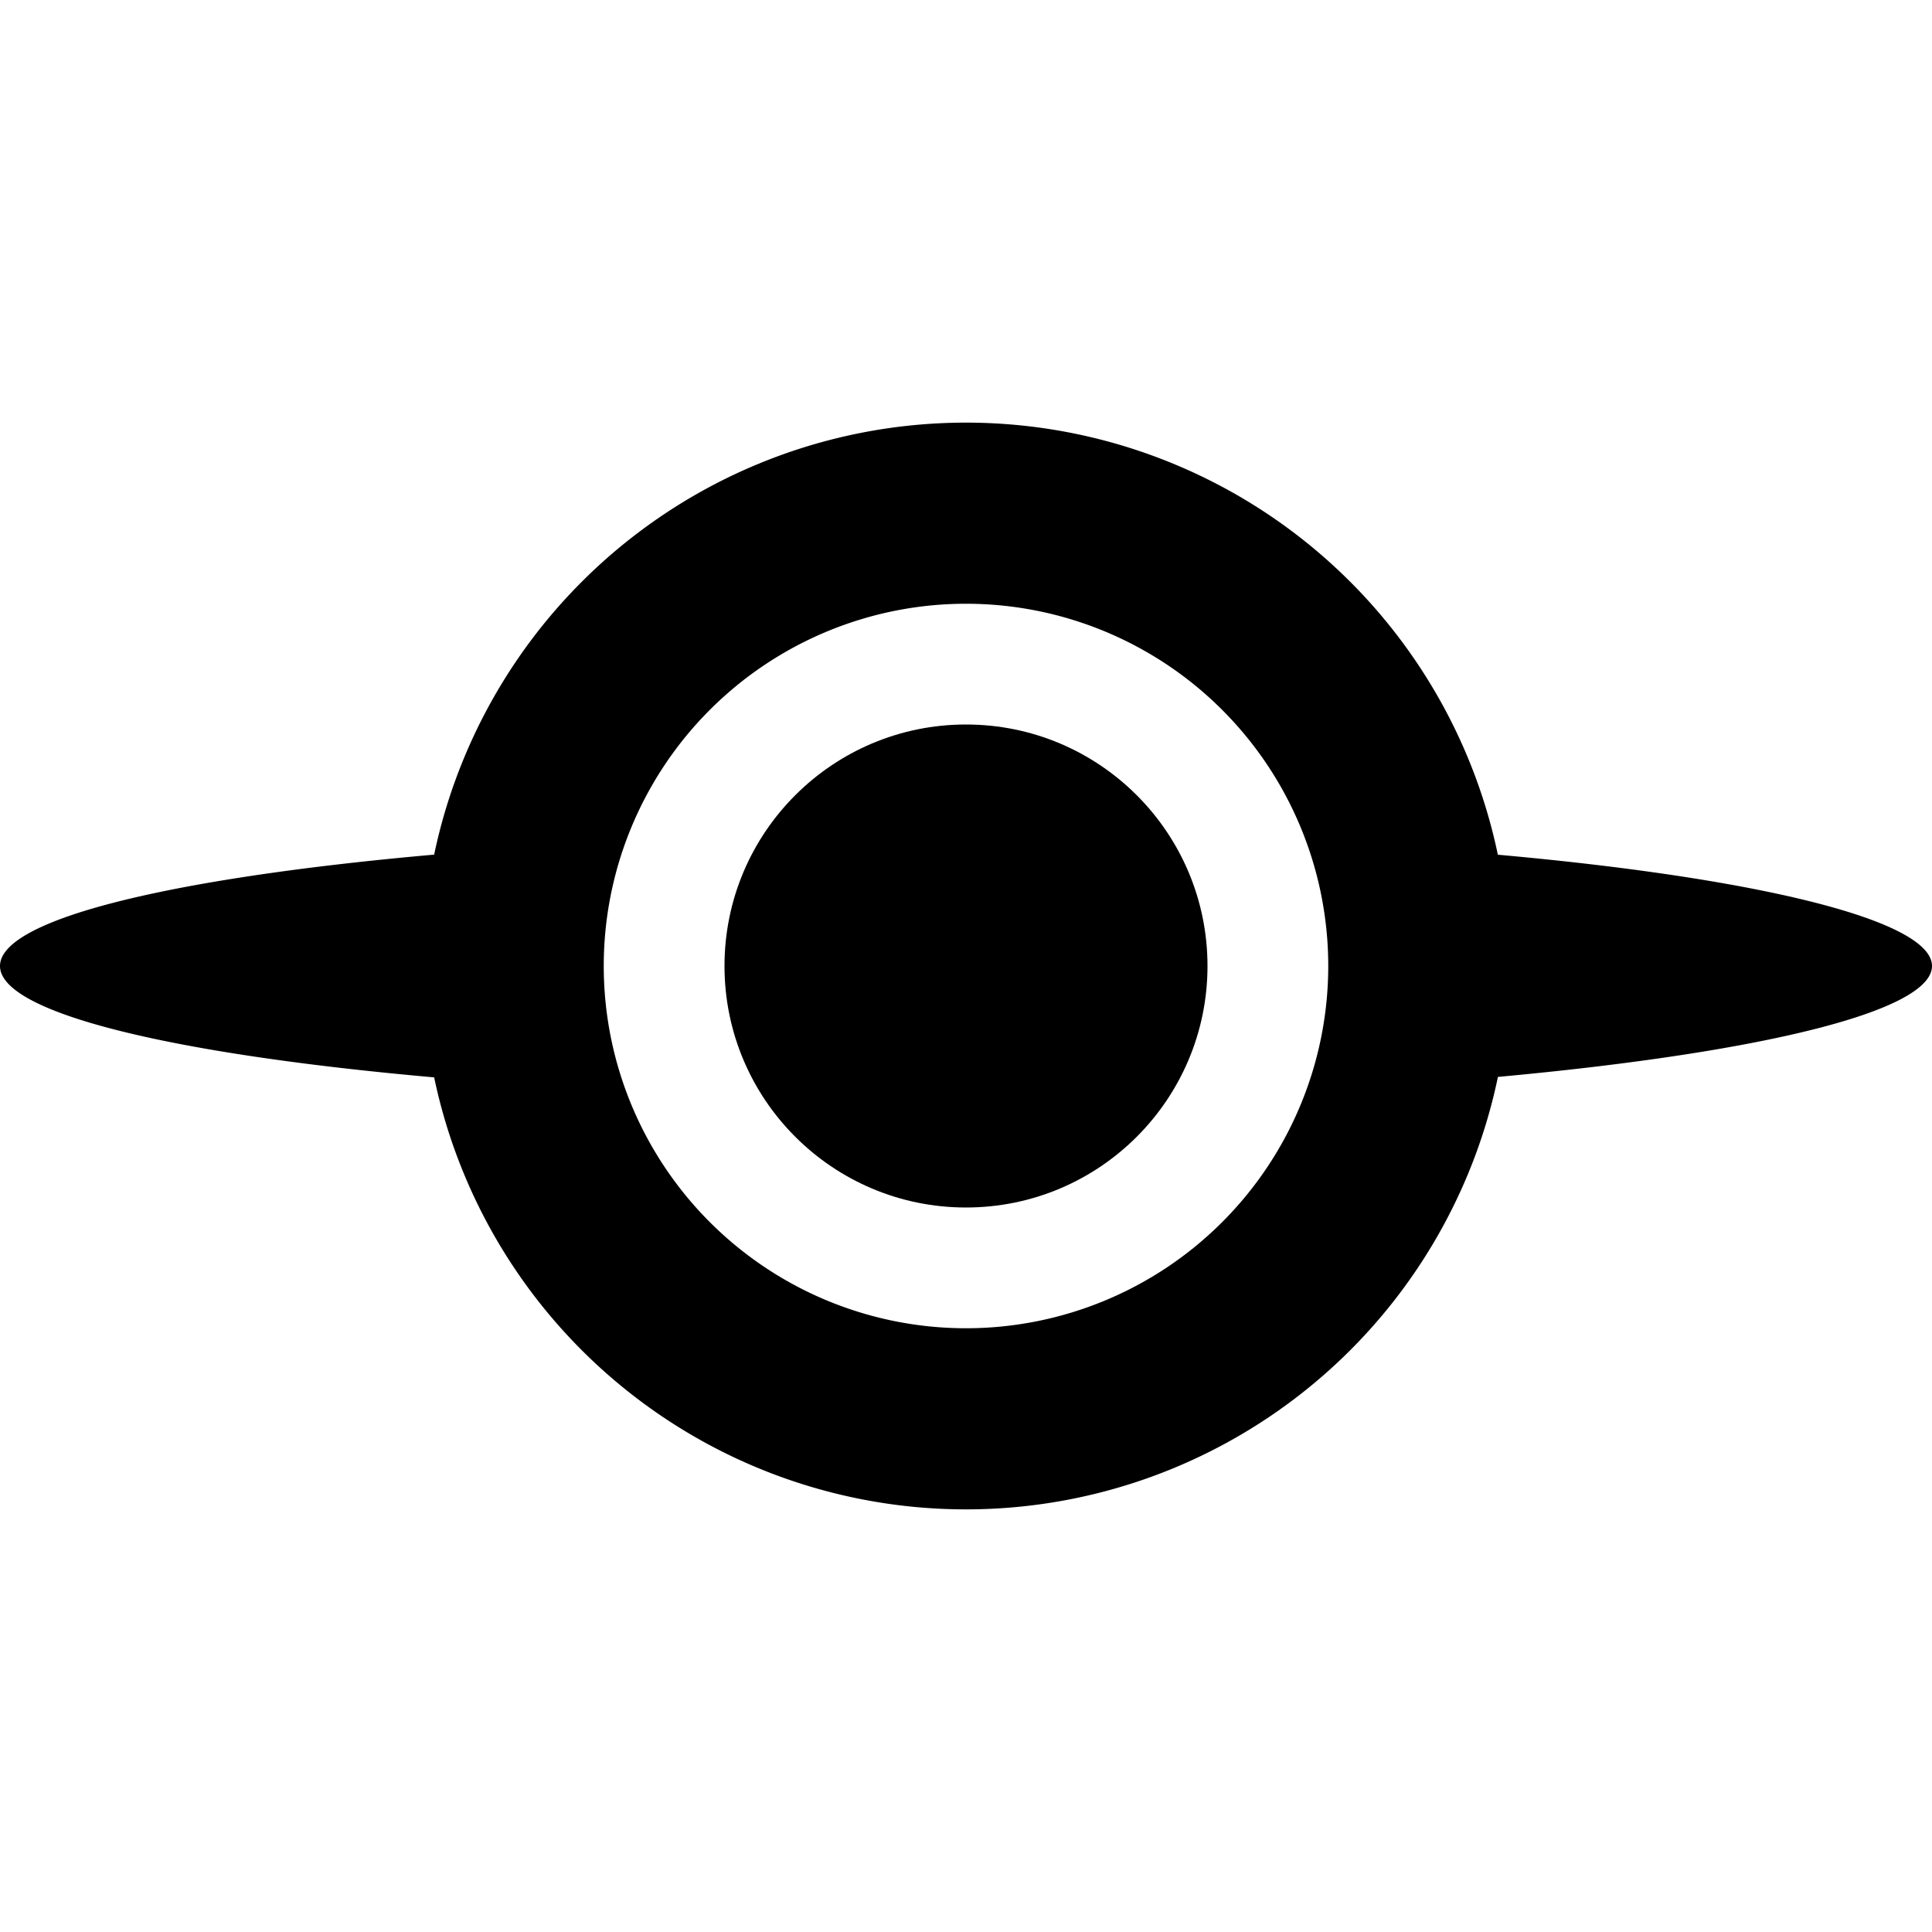 <svg id="Layer_1" data-name="Layer 1" xmlns="http://www.w3.org/2000/svg" viewBox="0 0 32 32"><title>zakucon-aeug</title><path d="M16,10a6,6,0,1,1-6,6,6,6,0,0,1,6-6m0-3a9,9,0,1,0,9,9,9,9,0,0,0-9-9Z"/><circle cx="16" cy="16" r="4"/><path d="M9,16a7,7,0,0,1,.3-2C3.81,14.33,0,15.1,0,16s3.81,1.67,9.3,2A7,7,0,0,1,9,16Z"/><path d="M22.7,14a7,7,0,0,1,0,4c5.49-.35,9.3-1.13,9.3-2S28.19,14.33,22.7,14Z"/></svg>
